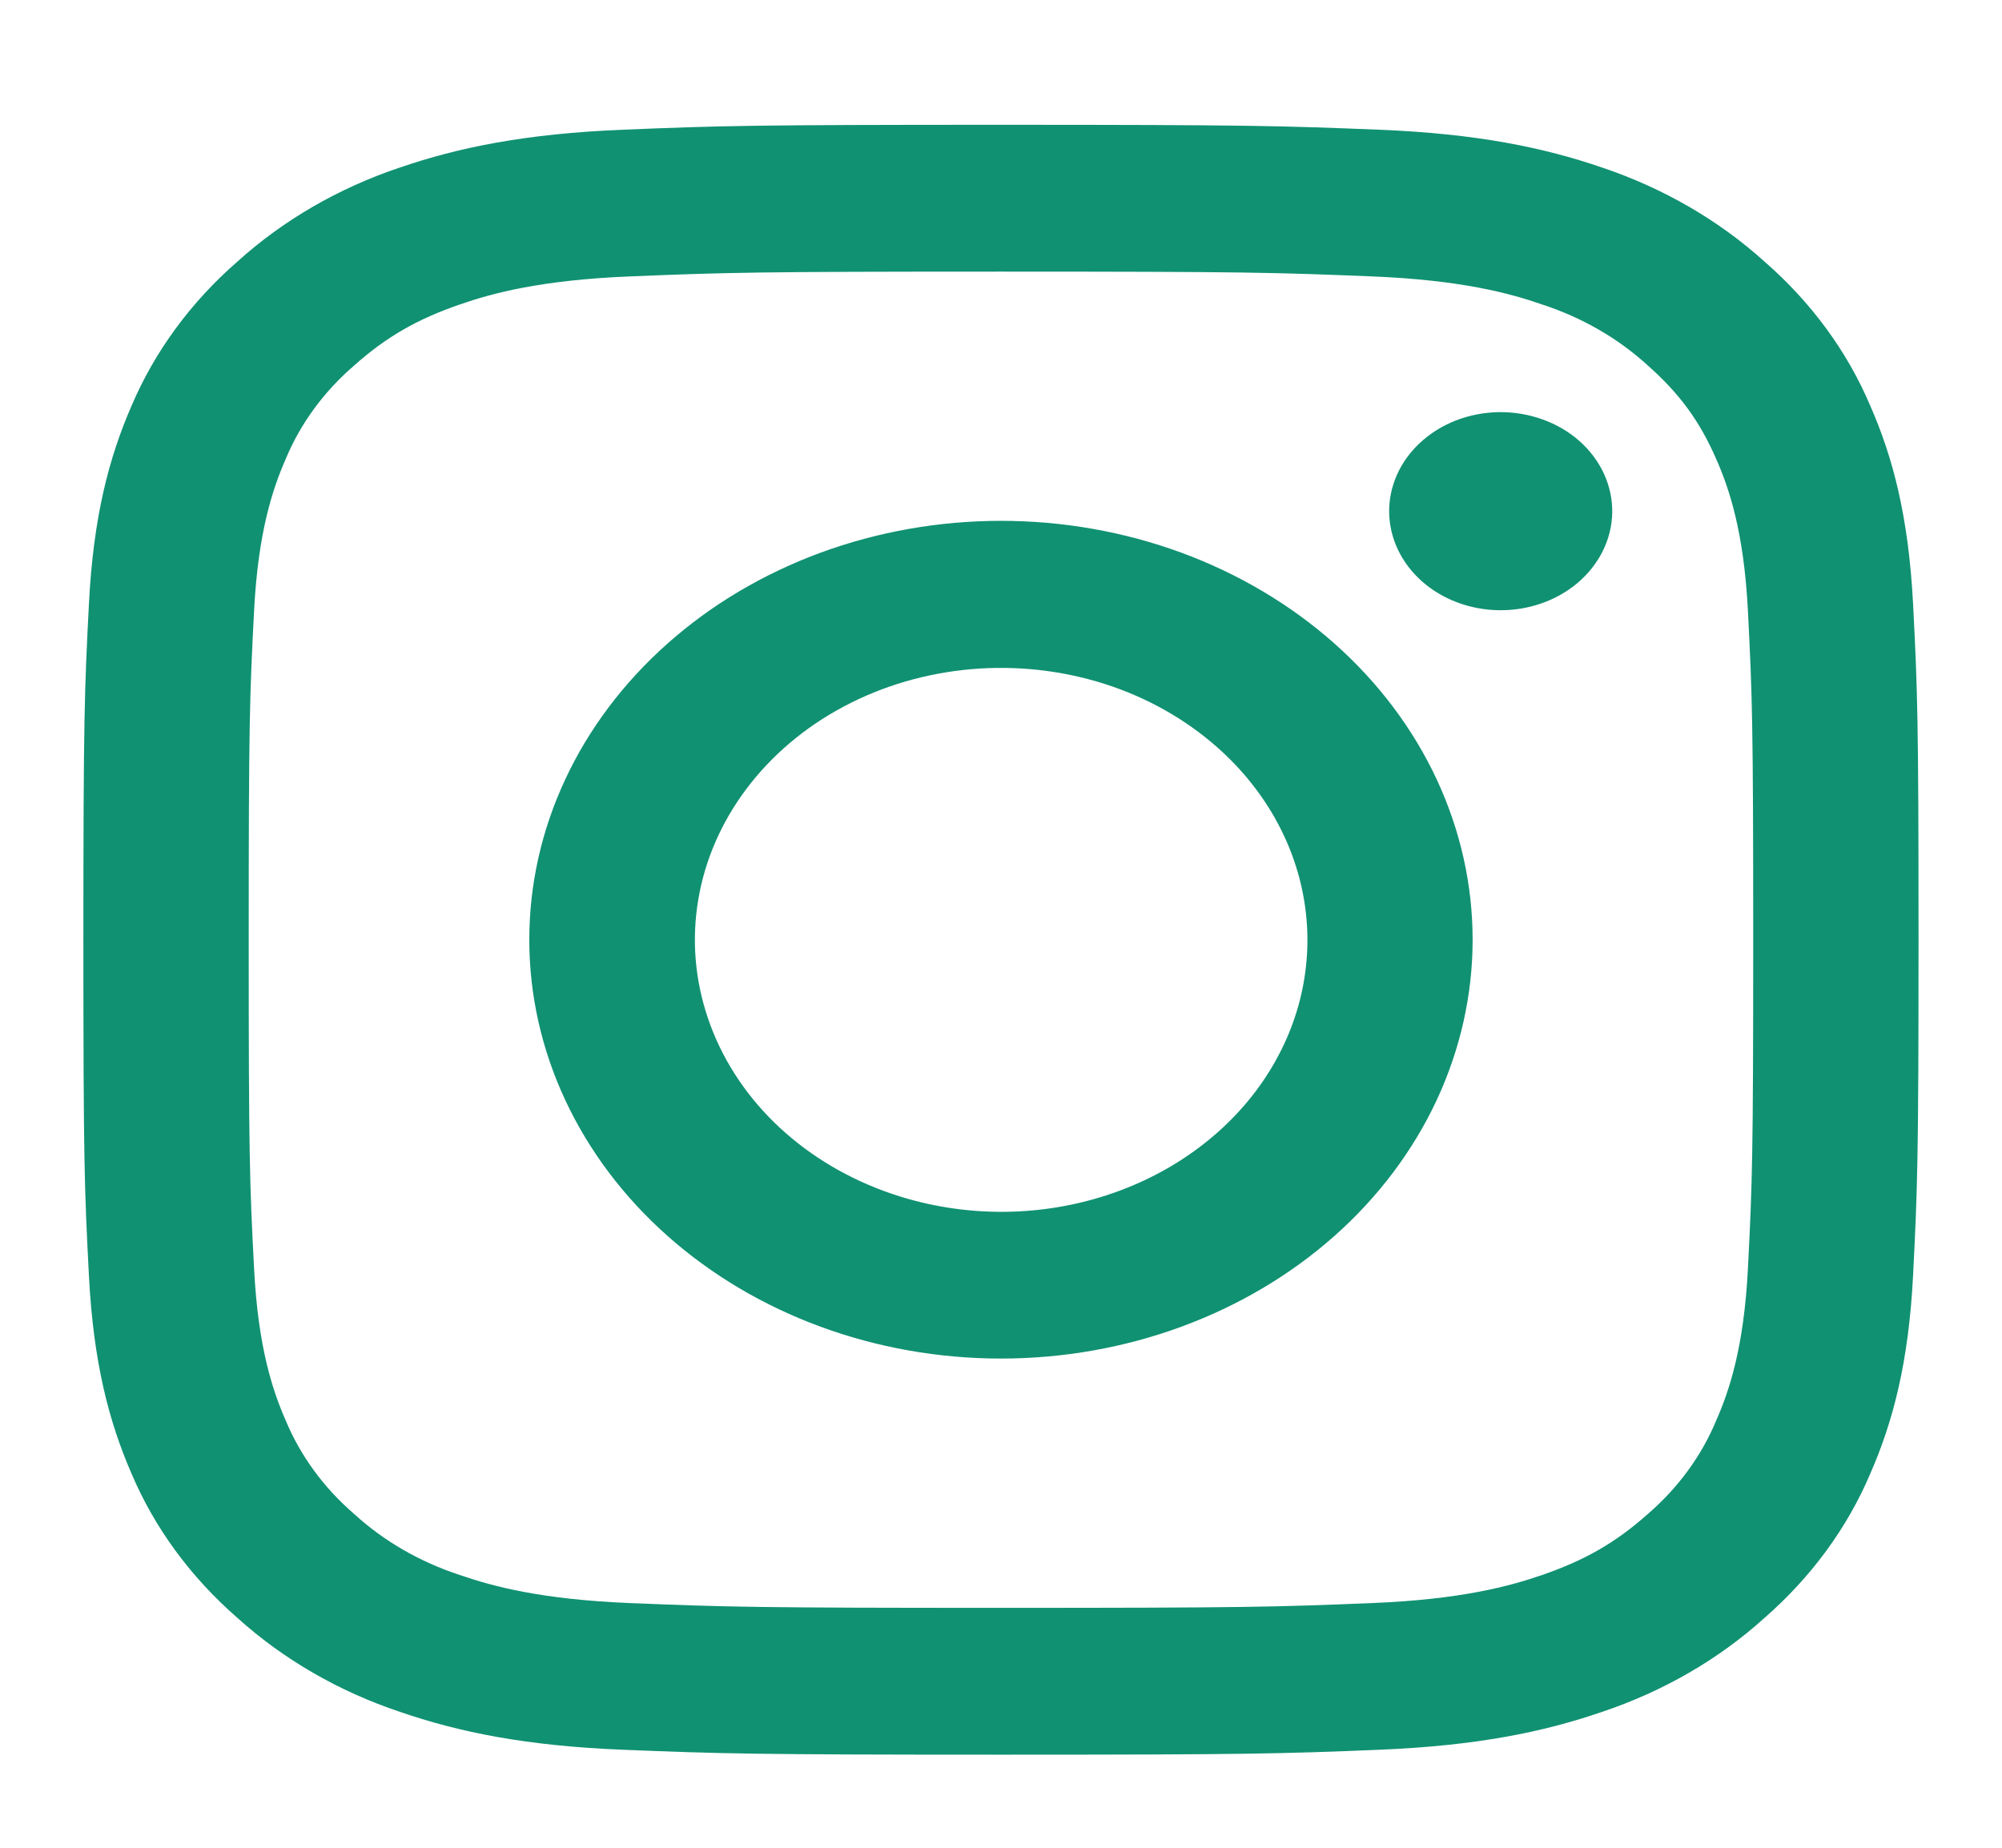<svg width="26" height="24" viewBox="0 0 26 24" fill="none" xmlns="http://www.w3.org/2000/svg">
<path fill-rule="evenodd" clip-rule="evenodd" d="M8.087 1.685C9.358 1.633 9.763 1.621 13 1.621C16.237 1.621 16.642 1.634 17.912 1.685C19.181 1.736 20.048 1.916 20.806 2.176C21.6 2.443 22.321 2.86 22.916 3.398C23.523 3.927 23.991 4.566 24.29 5.272C24.585 5.945 24.786 6.715 24.845 7.841C24.903 8.972 24.916 9.332 24.916 12.206C24.916 15.081 24.902 15.441 24.845 16.57C24.787 17.696 24.585 18.465 24.29 19.139C23.991 19.845 23.522 20.485 22.916 21.014C22.321 21.553 21.6 21.969 20.806 22.235C20.048 22.496 19.181 22.675 17.914 22.727C16.642 22.779 16.237 22.791 13 22.791C9.763 22.791 9.358 22.778 8.087 22.727C6.819 22.676 5.953 22.496 5.194 22.235C4.399 21.969 3.678 21.552 3.083 21.014C2.477 20.486 2.007 19.846 1.708 19.14C1.415 18.466 1.213 17.697 1.155 16.571C1.096 15.44 1.083 15.08 1.083 12.206C1.083 9.331 1.097 8.971 1.155 7.843C1.212 6.715 1.415 5.945 1.708 5.272C2.008 4.566 2.477 3.926 3.084 3.397C3.679 2.859 4.399 2.442 5.193 2.176C5.952 1.916 6.818 1.737 8.086 1.685H8.087ZM17.815 3.59C16.558 3.539 16.181 3.528 13 3.528C9.818 3.528 9.441 3.539 8.184 3.59C7.022 3.637 6.391 3.809 5.971 3.955C5.415 4.147 5.018 4.375 4.601 4.746C4.205 5.087 3.901 5.503 3.71 5.963C3.547 6.336 3.353 6.896 3.3 7.929C3.242 9.045 3.23 9.38 3.23 12.206C3.23 15.032 3.242 15.367 3.3 16.483C3.353 17.516 3.547 18.076 3.71 18.449C3.901 18.908 4.205 19.325 4.601 19.666C4.985 20.017 5.454 20.288 5.971 20.457C6.391 20.602 7.022 20.775 8.184 20.822C9.441 20.873 9.817 20.884 13 20.884C16.183 20.884 16.558 20.873 17.815 20.822C18.977 20.775 19.608 20.602 20.028 20.457C20.584 20.265 20.982 20.037 21.399 19.666C21.794 19.325 22.099 18.908 22.289 18.449C22.453 18.076 22.647 17.516 22.7 16.483C22.757 15.367 22.769 15.032 22.769 12.206C22.769 9.38 22.757 9.045 22.7 7.929C22.647 6.896 22.453 6.336 22.289 5.963C22.073 5.469 21.816 5.116 21.399 4.746C21.014 4.394 20.546 4.124 20.028 3.955C19.608 3.809 18.977 3.637 17.815 3.59ZM11.478 15.469C12.328 15.783 13.274 15.826 14.155 15.589C15.037 15.352 15.798 14.851 16.31 14.171C16.822 13.491 17.051 12.674 16.96 11.861C16.869 11.047 16.463 10.286 15.811 9.709C15.395 9.34 14.893 9.057 14.339 8.881C13.786 8.706 13.195 8.641 12.61 8.692C12.025 8.744 11.46 8.909 10.956 9.178C10.452 9.446 10.021 9.811 9.695 10.245C9.368 10.679 9.154 11.172 9.068 11.688C8.981 12.205 9.025 12.732 9.196 13.231C9.366 13.731 9.659 14.191 10.054 14.578C10.448 14.964 10.935 15.269 11.478 15.469ZM8.669 8.359C9.237 7.854 9.913 7.453 10.656 7.179C11.399 6.906 12.195 6.765 13 6.765C13.804 6.765 14.601 6.906 15.344 7.179C16.087 7.453 16.762 7.854 17.331 8.359C17.9 8.864 18.351 9.464 18.659 10.124C18.966 10.784 19.125 11.491 19.125 12.206C19.125 12.92 18.966 13.628 18.659 14.288C18.351 14.948 17.9 15.548 17.331 16.053C16.182 17.073 14.624 17.646 13 17.646C11.375 17.646 9.817 17.073 8.669 16.053C7.52 15.033 6.874 13.649 6.874 12.206C6.874 10.763 7.52 9.379 8.669 8.359ZM20.483 7.576C20.624 7.457 20.737 7.315 20.815 7.158C20.893 7 20.935 6.831 20.938 6.658C20.941 6.486 20.904 6.316 20.832 6.156C20.759 5.997 20.651 5.852 20.514 5.73C20.377 5.608 20.213 5.512 20.034 5.448C19.854 5.383 19.662 5.351 19.468 5.353C19.275 5.356 19.083 5.393 18.906 5.462C18.729 5.531 18.569 5.632 18.436 5.757C18.177 6 18.036 6.324 18.041 6.658C18.047 6.993 18.199 7.313 18.465 7.549C18.732 7.786 19.091 7.921 19.468 7.926C19.845 7.931 20.209 7.805 20.483 7.576Z" fill="#109172"/>
</svg>
